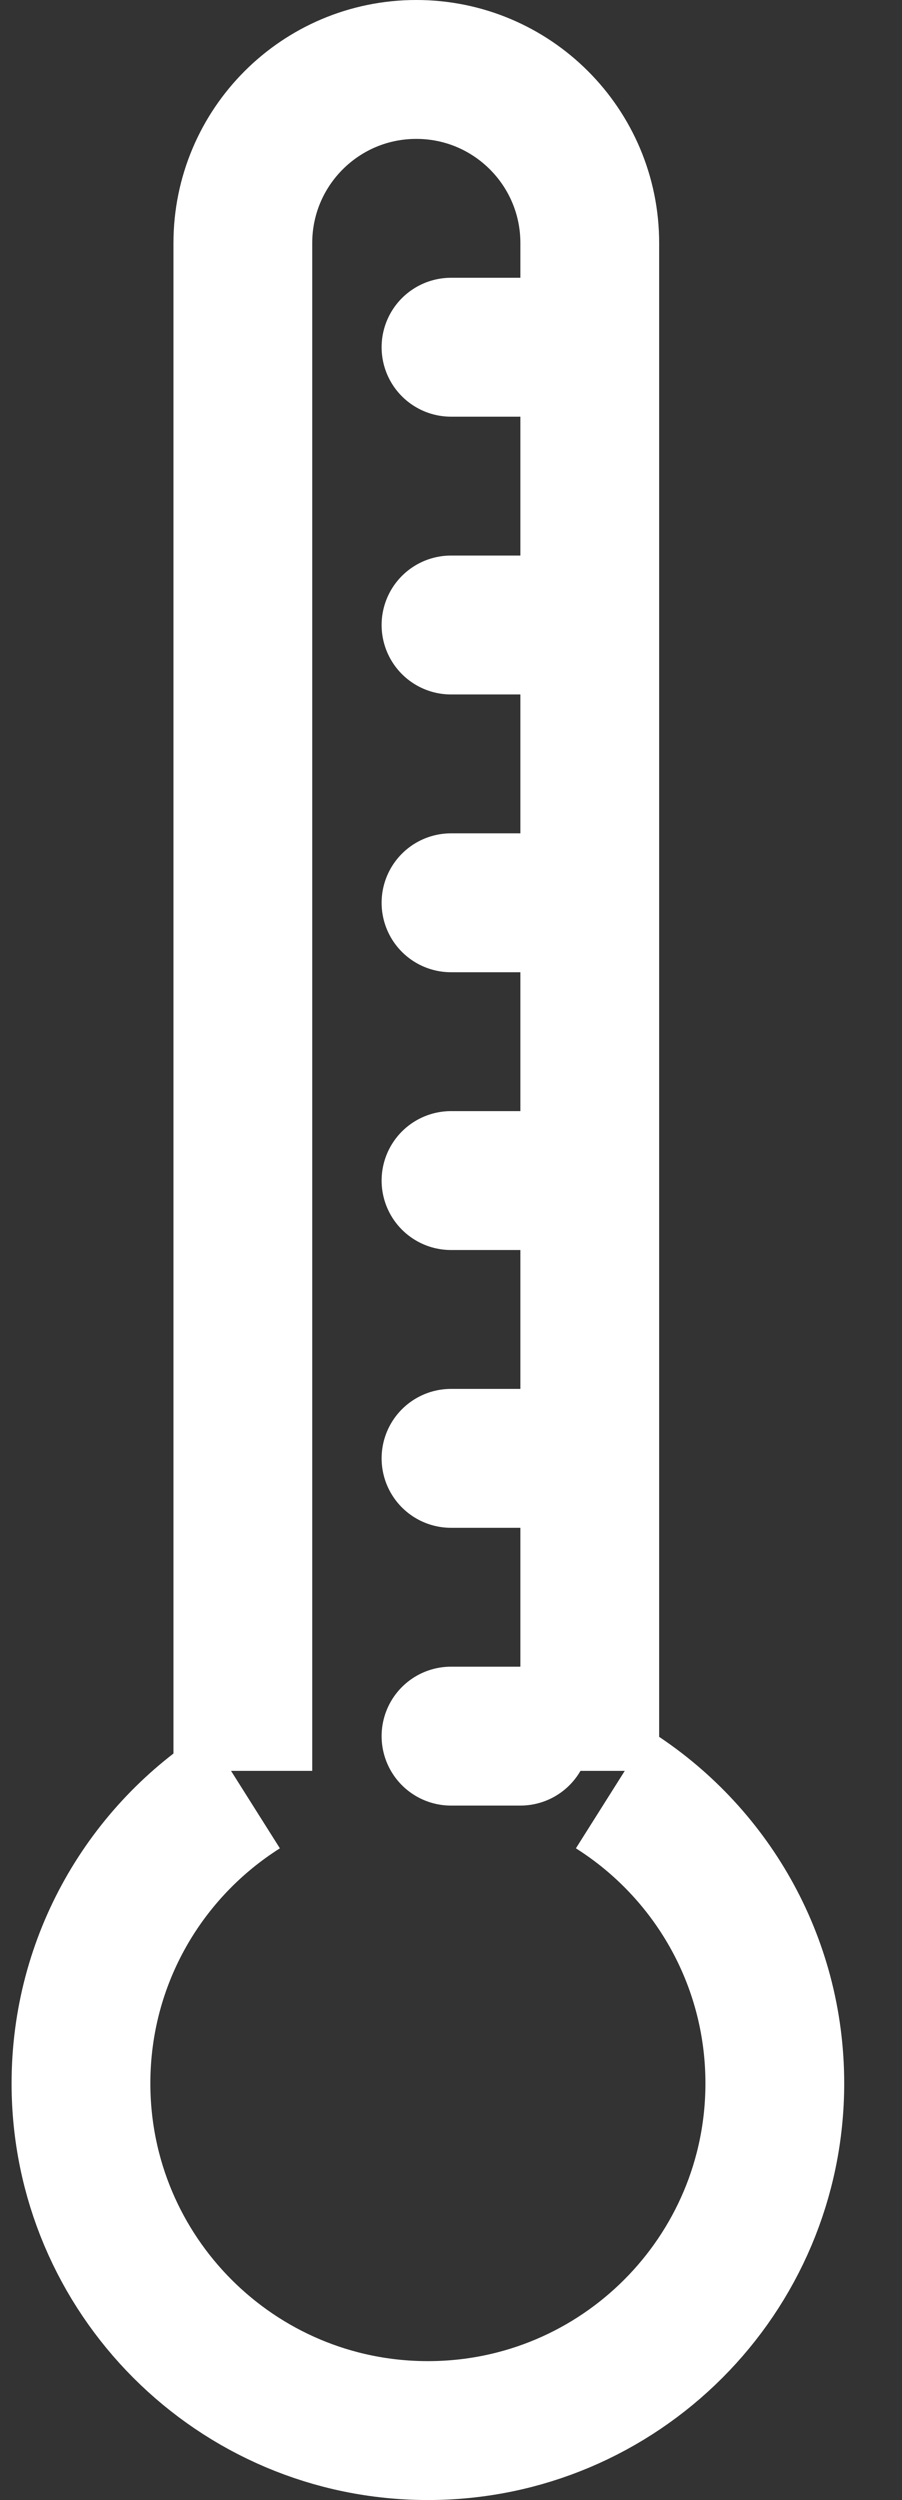 <svg width="13" height="36" viewBox="0 0 13 36" fill="none" xmlns="http://www.w3.org/2000/svg">
<rect x="0" y="0" width="13" height="36" fill="#333333" stroke="none"/>
<path d="M3.5 25.77C2.098 26.655 1.167 28.219 1.167 30C1.167 32.761 3.405 35 6.167 35C8.928 35 11.167 32.761 11.167 30C11.167 28.219 10.236 26.655 8.834 25.77M8.5 25.5V3.5C8.5 2.119 7.381 1 6 1C4.619 1 3.5 2.119 3.5 3.5V25.5" stroke="white" stroke-width="2"/>
<path d="M6.5 5H7.5M6.5 9H7.5M6.5 13H7.5M6.5 17H7.5M6.5 21H7.5M6.5 25H7.5" stroke="white" stroke-width="2" stroke-linecap="round"/>
</svg>
